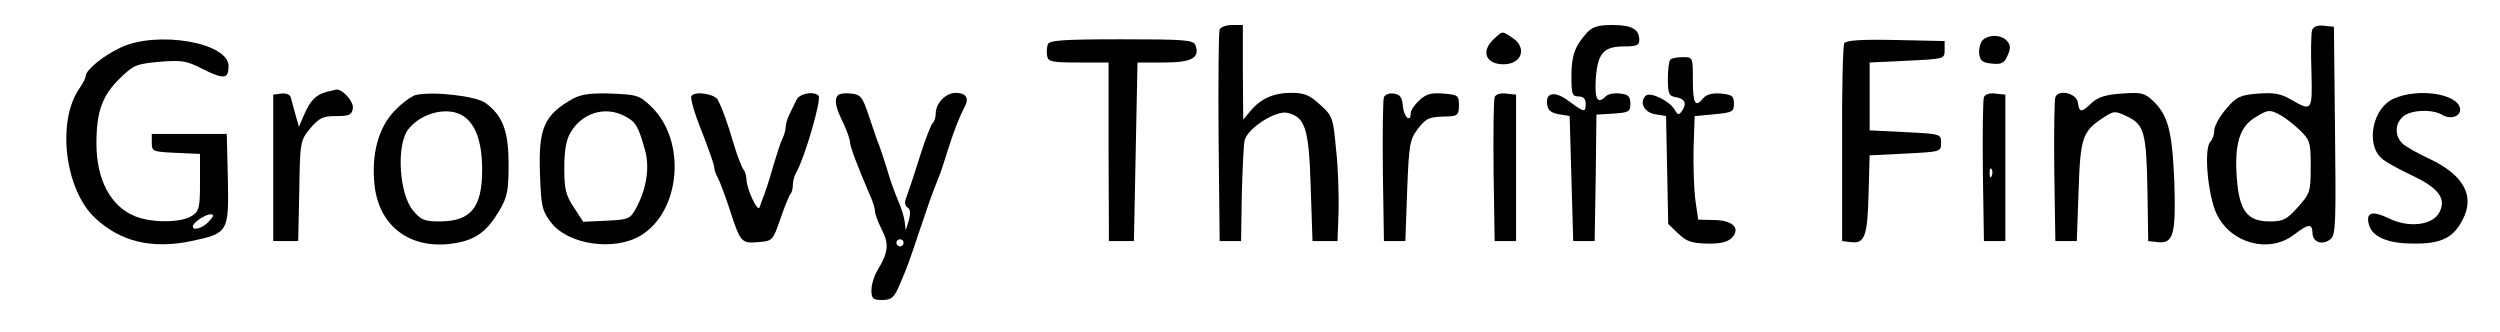  <svg version="1.0" xmlns="http://www.w3.org/2000/svg" width="700pt" height="93pt" viewBox="0 0 700 93" preserveAspectRatio="xMidYMid meet">
<g transform="translate(0,93) scale(0.1,-0.1)" fill="#000000" stroke="none">
<path d="M3415 847 c-3 -7 -4 -143 -3 -302 l3 -290 30 0 30 0 2 130 c2 72 5
140 8 152 8 34 88 85 120 77 50 -12 60 -44 65 -208 l5 -151 35 0 35 0 3 82 c1
44 -1 123 -7 174 -8 89 -10 95 -45 126 -29 27 -44 33 -80 33 -50 0 -86 -16
-115 -51 l-20 -24 -1 133 0 132 -30 0 c-17 0 -33 -6 -35 -13z"></path>
<path d="M4443 838 c-34 -38 -43 -64 -43 -122 0 -49 2 -56 20 -56 13 0 20 -7
20 -20 0 -26 -4 -25 -46 6 -39 30 -67 26 -62 -8 2 -17 11 -24 33 -28 l30 -5 5
-175 5 -175 30 0 30 0 3 177 2 177 48 3 c43 3 47 5 47 28 0 20 -6 26 -29 28
-16 2 -33 -1 -39 -7 -24 -24 -32 -10 -29 46 5 73 21 93 79 93 35 0 43 3 43 18
0 30 -21 42 -75 42 -41 0 -56 -5 -72 -22z"></path>
<path d="M6474 846 c-3 -8 -4 -61 -2 -116 3 -111 2 -113 -57 -79 -29 17 -47
20 -92 17 -51 -4 -61 -9 -90 -43 -18 -21 -33 -48 -33 -60 0 -11 -5 -26 -11
-32 -19 -19 -7 -152 18 -203 40 -82 146 -110 215 -58 42 32 52 33 53 6 0 -27
29 -36 51 -17 14 11 15 51 12 304 l-3 290 -28 3 c-17 2 -29 -2 -33 -12z m-91
-237 c12 -6 37 -25 55 -42 30 -29 32 -35 32 -104 0 -70 -2 -75 -36 -113 -31
-35 -42 -40 -78 -40 -64 0 -86 29 -93 122 -7 94 8 143 51 169 36 22 40 23 69
8z"></path>
<path d="M4182 820 c-36 -34 -22 -70 28 -70 51 0 67 46 25 74 -30 20 -27 20
-53 -4z"></path>
<path d="M5550 816 c-6 -8 -10 -25 -8 -38 2 -18 10 -24 35 -26 27 -3 35 1 44
22 9 20 9 29 -1 41 -16 19 -54 19 -70 1z"></path>
<path d="M338 797 c-49 -23 -98 -63 -98 -80 0 -5 -8 -21 -18 -35 -64 -93 -40
-285 45 -363 71 -66 158 -87 269 -64 103 22 105 25 102 174 l-3 126 -105 0
-105 0 0 -25 c0 -24 3 -25 68 -28 l67 -3 0 -79 c0 -70 -2 -81 -22 -94 -29 -20
-114 -21 -161 -1 -68 28 -107 103 -107 203 0 89 16 134 65 182 39 38 46 41
112 47 62 5 76 3 122 -21 58 -29 71 -27 71 9 0 66 -199 100 -302 52z m247
-487 c-17 -19 -45 -27 -45 -14 0 11 34 33 49 34 11 0 10 -5 -4 -20z"></path>
<path d="M2934 806 c-3 -8 -4 -23 -2 -33 3 -16 14 -18 88 -18 l84 0 0 -250 1
-250 35 0 35 0 5 250 5 250 74 0 c78 0 102 13 88 49 -6 14 -30 16 -207 16
-165 0 -202 -3 -206 -14z"></path>
<path d="M5164 809 c-4 -7 -7 -134 -6 -283 l0 -271 25 -3 c38 -5 46 17 49 134
l3 109 100 5 c99 5 100 5 100 30 0 25 -1 25 -100 30 l-100 5 0 95 0 95 105 5
c104 5 105 5 105 30 l0 25 -137 3 c-98 2 -139 -1 -144 -9z"></path>
<path d="M4677 763 c-4 -3 -7 -28 -7 -54 0 -41 3 -48 22 -51 25 -4 32 -17 18
-38 -9 -13 -12 -13 -21 3 -15 25 -69 51 -81 39 -19 -19 -4 -47 27 -52 l30 -5
3 -151 3 -151 28 -27 c23 -22 38 -27 80 -28 37 -1 57 4 69 15 27 27 5 50 -48
51 l-45 1 -8 55 c-4 30 -6 96 -5 145 l3 90 55 5 c51 5 55 7 55 30 0 21 -5 25
-36 28 -23 2 -40 -2 -49 -12 -23 -29 -30 -17 -30 49 0 65 0 65 -28 65 -16 0
-32 -3 -35 -7z"></path>
<path d="M915 673 c-30 -8 -46 -24 -63 -63 l-15 -35 -10 35 c-5 19 -11 41 -13
48 -2 7 -14 12 -26 10 l-23 -3 0 -205 0 -205 35 0 35 0 3 141 c2 138 3 141 31
175 25 29 35 34 72 34 37 0 44 3 47 22 3 19 -31 56 -48 52 -3 -1 -14 -4 -25
-6z"></path>
<path d="M1164 664 c-11 -3 -38 -22 -58 -43 -47 -48 -67 -124 -57 -212 14
-118 107 -182 230 -159 55 10 86 34 119 90 23 39 26 57 26 130 0 93 -16 136
-65 172 -26 19 -147 33 -195 22z m135 -60 c34 -24 51 -74 51 -149 0 -106 -31
-144 -117 -145 -45 0 -54 4 -76 30 -40 47 -48 186 -13 229 38 47 113 64 155
35z"></path>
<path d="M1605 654 c-81 -45 -98 -82 -93 -212 3 -90 6 -102 31 -135 47 -62
176 -81 250 -37 113 67 130 265 31 361 -33 32 -40 34 -112 37 -56 2 -85 -2
-107 -14z m144 -49 c31 -16 38 -27 57 -95 14 -50 4 -110 -26 -165 -16 -28 -21
-30 -82 -33 l-65 -3 -26 40 c-23 34 -27 52 -27 110 0 47 5 79 17 99 32 56 97
76 152 47z"></path>
<path d="M1936 661 c-4 -5 9 -50 29 -99 19 -49 35 -94 35 -101 0 -6 4 -19 10
-29 5 -9 19 -46 31 -82 32 -99 34 -102 81 -98 41 3 42 4 63 65 12 35 25 66 28
70 4 3 7 15 7 25 0 10 4 26 10 36 24 42 71 205 62 214 -14 14 -54 6 -62 -12
-4 -8 -12 -25 -18 -37 -7 -13 -12 -30 -12 -38 0 -8 -4 -23 -9 -33 -5 -9 -16
-44 -26 -77 -9 -33 -21 -69 -25 -80 -5 -11 -10 -27 -13 -35 -5 -17 -37 52 -37
79 0 9 -4 21 -8 26 -5 6 -17 37 -27 70 -18 61 -31 98 -45 125 -8 17 -65 26
-74 11z"></path>
<path d="M2347 664 c-12 -12 -8 -33 13 -76 11 -23 20 -48 20 -56 0 -12 22 -70
56 -149 8 -17 14 -37 14 -45 0 -8 9 -31 19 -51 21 -40 18 -64 -11 -112 -10
-16 -18 -42 -18 -57 0 -24 4 -28 30 -28 25 0 33 6 47 38 23 53 28 67 58 157
27 80 33 98 52 145 6 14 18 50 27 80 18 57 32 92 48 123 12 23 2 37 -26 37
-28 0 -56 -29 -56 -58 0 -11 -4 -23 -8 -26 -4 -3 -21 -44 -36 -93 -15 -48 -32
-99 -37 -112 -7 -17 -6 -26 2 -32 8 -4 9 -16 4 -35 l-9 -29 -3 25 c-2 14 -9
36 -15 50 -14 34 -23 57 -37 105 -7 22 -16 49 -20 60 -5 11 -17 47 -28 80 -18
54 -23 60 -49 63 -17 2 -33 0 -37 -4z m183 -414 c0 -5 -4 -10 -10 -10 -5 0
-10 5 -10 10 0 6 5 10 10 10 6 0 10 -4 10 -10z"></path>
<path d="M3875 658 c-3 -8 -4 -101 -3 -208 l3 -195 30 0 30 0 5 140 c5 129 7
143 29 173 25 32 31 35 86 36 26 1 30 5 30 31 0 28 -3 30 -44 33 -34 3 -49 -2
-67 -19 -13 -12 -24 -28 -24 -36 0 -28 -19 -11 -22 20 -2 24 -8 33 -26 35 -12
2 -24 -3 -27 -10z"></path>
<path d="M4185 658 c-3 -8 -4 -101 -3 -208 l3 -195 30 0 30 0 0 205 0 205 -28
3 c-16 2 -29 -2 -32 -10z"></path>
<path d="M5555 658 c-3 -8 -4 -101 -3 -208 l3 -195 30 0 30 0 0 205 0 205 -28
3 c-16 2 -29 -2 -32 -10z m22 -220 c-3 -8 -6 -5 -6 6 -1 11 2 17 5 13 3 -3 4
-12 1 -19z"></path>
<path d="M5755 658 c-3 -8 -4 -101 -3 -208 l3 -195 30 0 30 0 5 140 c5 153 11
168 73 208 27 17 29 17 65 0 46 -23 52 -44 55 -213 l2 -135 27 -3 c44 -5 51
23 46 172 -6 141 -18 185 -61 225 -23 21 -33 23 -86 19 -45 -3 -67 -10 -84
-26 -29 -28 -35 -28 -39 1 -4 26 -54 38 -63 15z"></path>
<path d="M6703 654 c-59 -25 -80 -126 -35 -167 9 -9 47 -30 83 -47 77 -36 100
-66 79 -105 -19 -36 -86 -44 -142 -16 -44 21 -63 17 -56 -14 7 -37 51 -57 126
-57 77 -1 112 16 138 68 34 66 2 124 -93 169 -32 15 -66 34 -75 42 -23 21 -23
56 0 76 21 20 84 22 111 5 24 -14 53 -3 49 19 -8 41 -118 57 -185 27z"></path>
</g>
</svg>